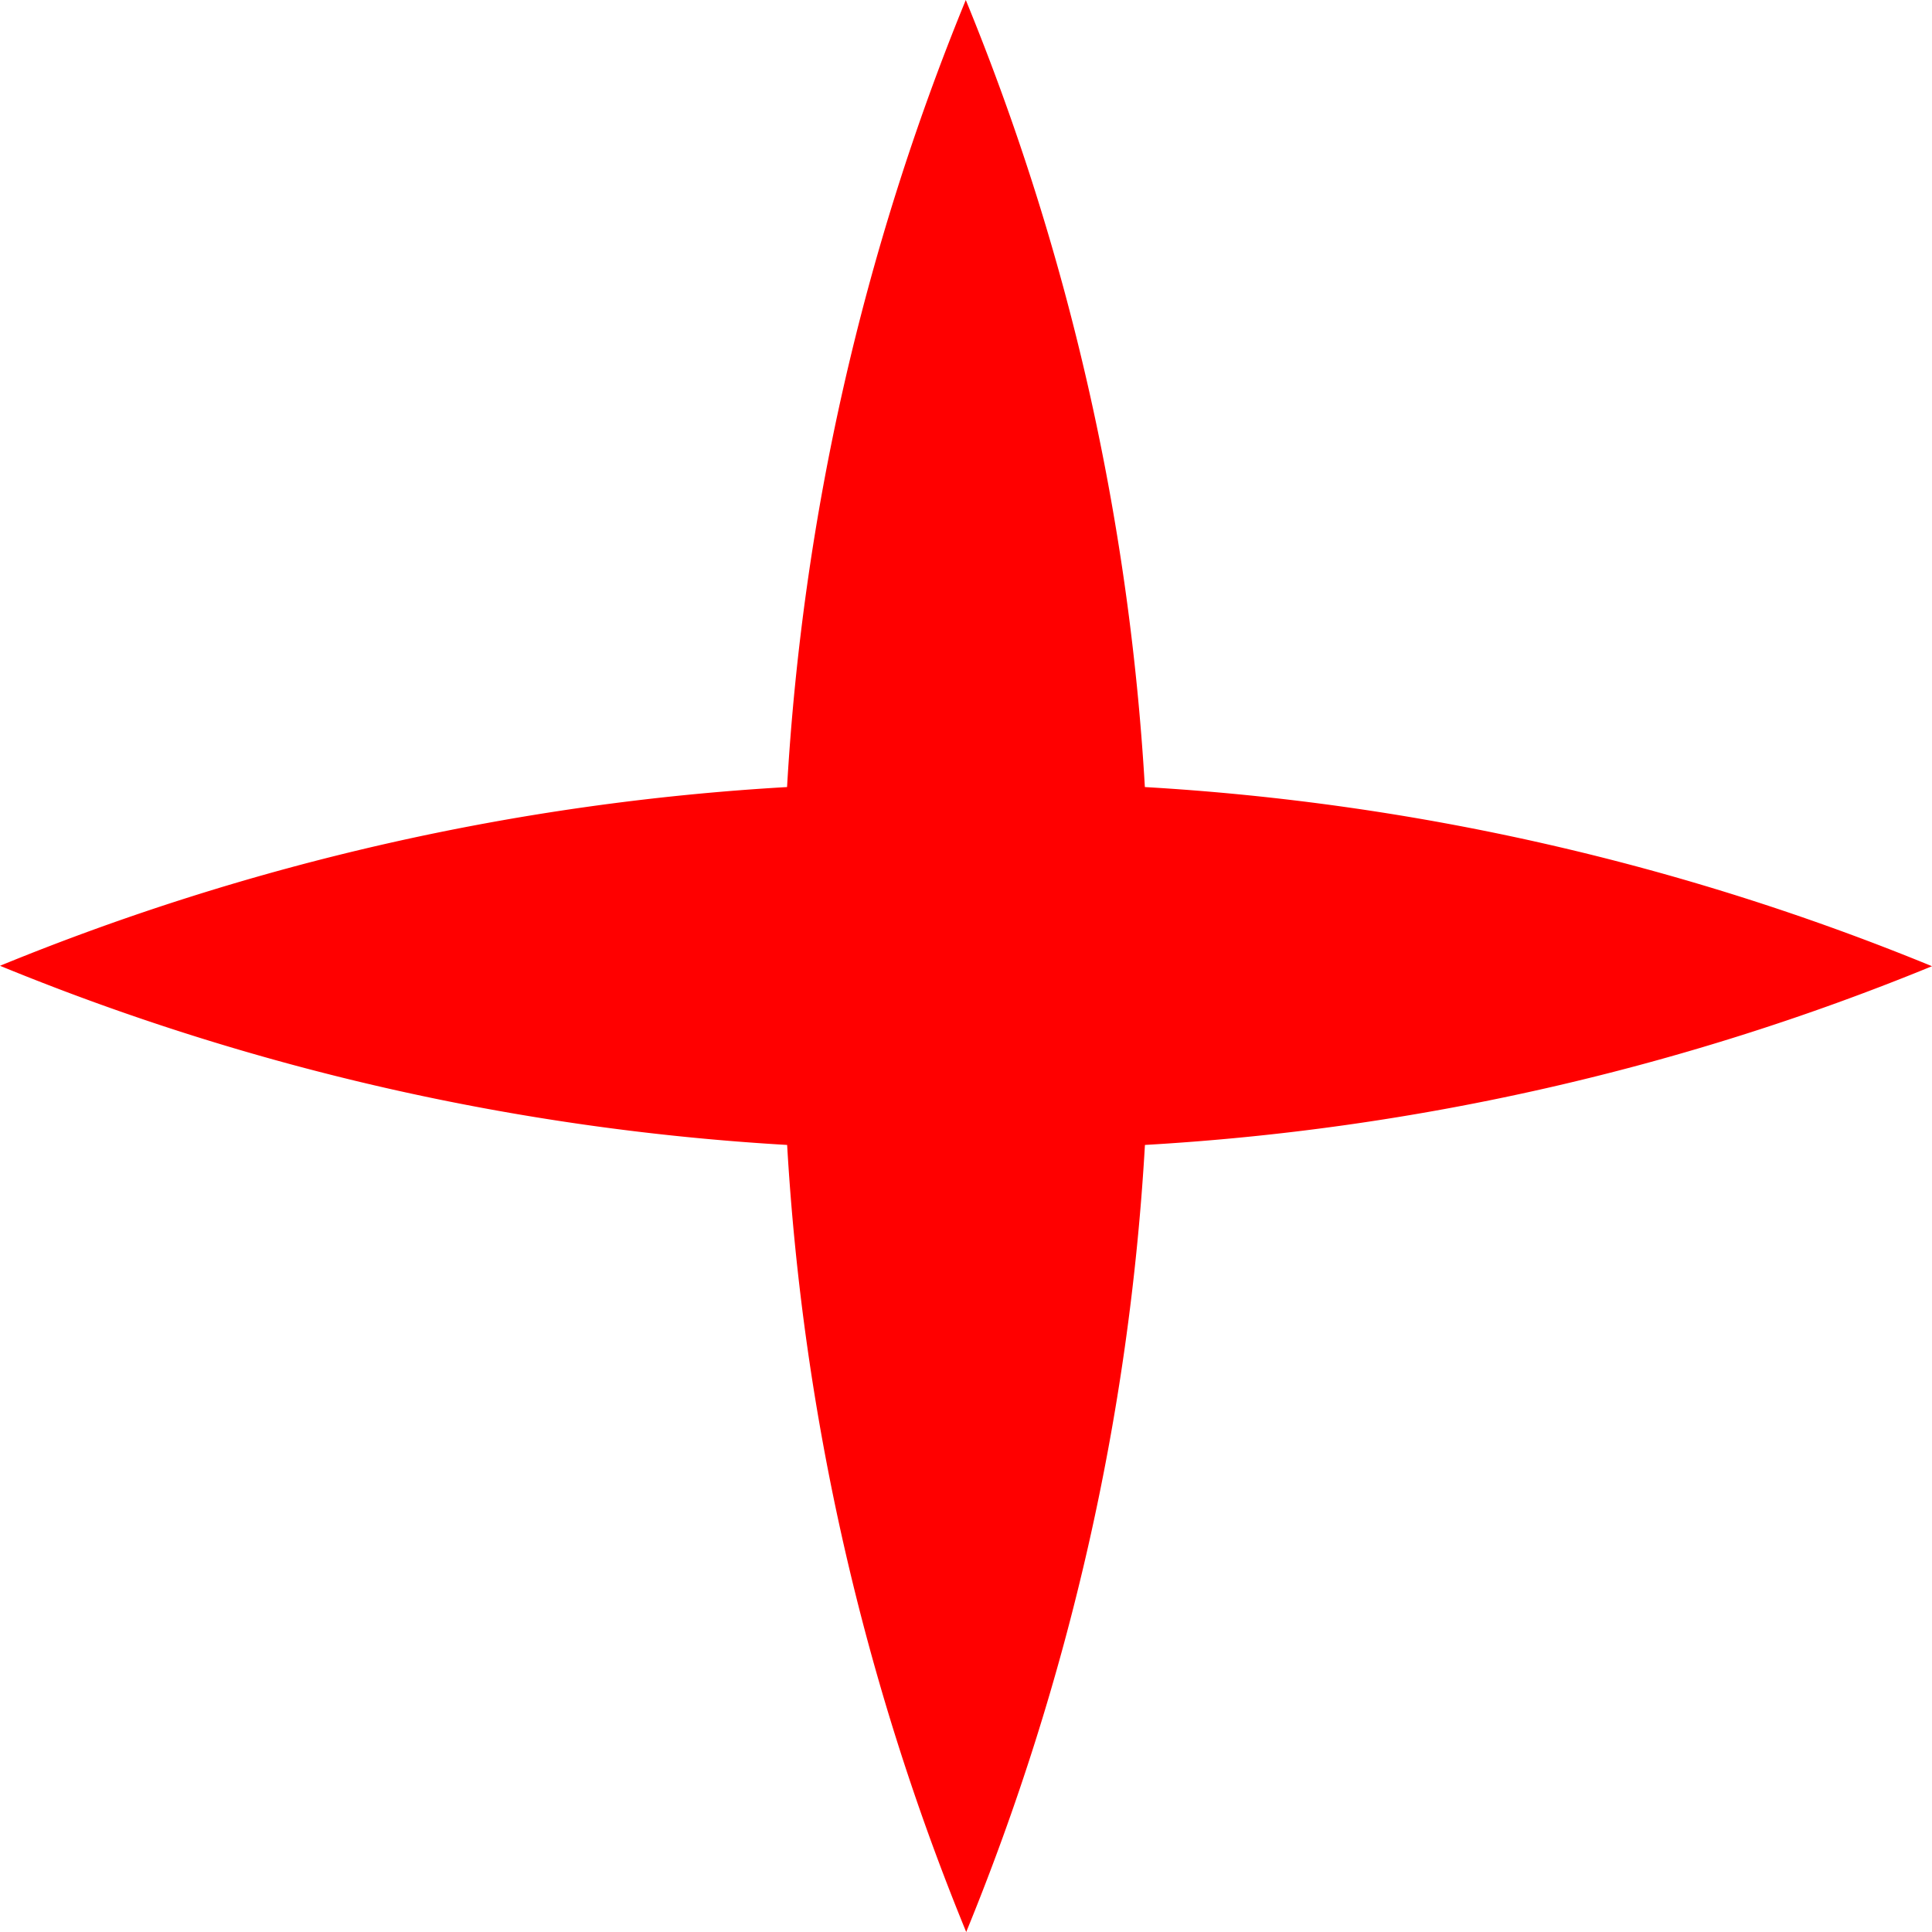 <svg xmlns="http://www.w3.org/2000/svg" width="55" height="55" viewBox="0 0 55 55">
  <defs>
    <style>
      .cls-1 {
        fill: red;
      }
    </style>
  </defs>
  <path id="Path_714" data-name="Path 714" class="cls-1" d="M32.594,32.594A69.642,69.642,0,0,0,55,27.506a69.683,69.683,0,0,0-22.408-5.1A69.681,69.681,0,0,0,27.494,0a69.643,69.643,0,0,0-5.088,22.406A69.643,69.643,0,0,0,0,27.494a69.679,69.679,0,0,0,22.408,5.1A69.681,69.681,0,0,0,27.506,55,69.643,69.643,0,0,0,32.594,32.594Z" transform="translate(55 55) rotate(180)"/>
</svg>
